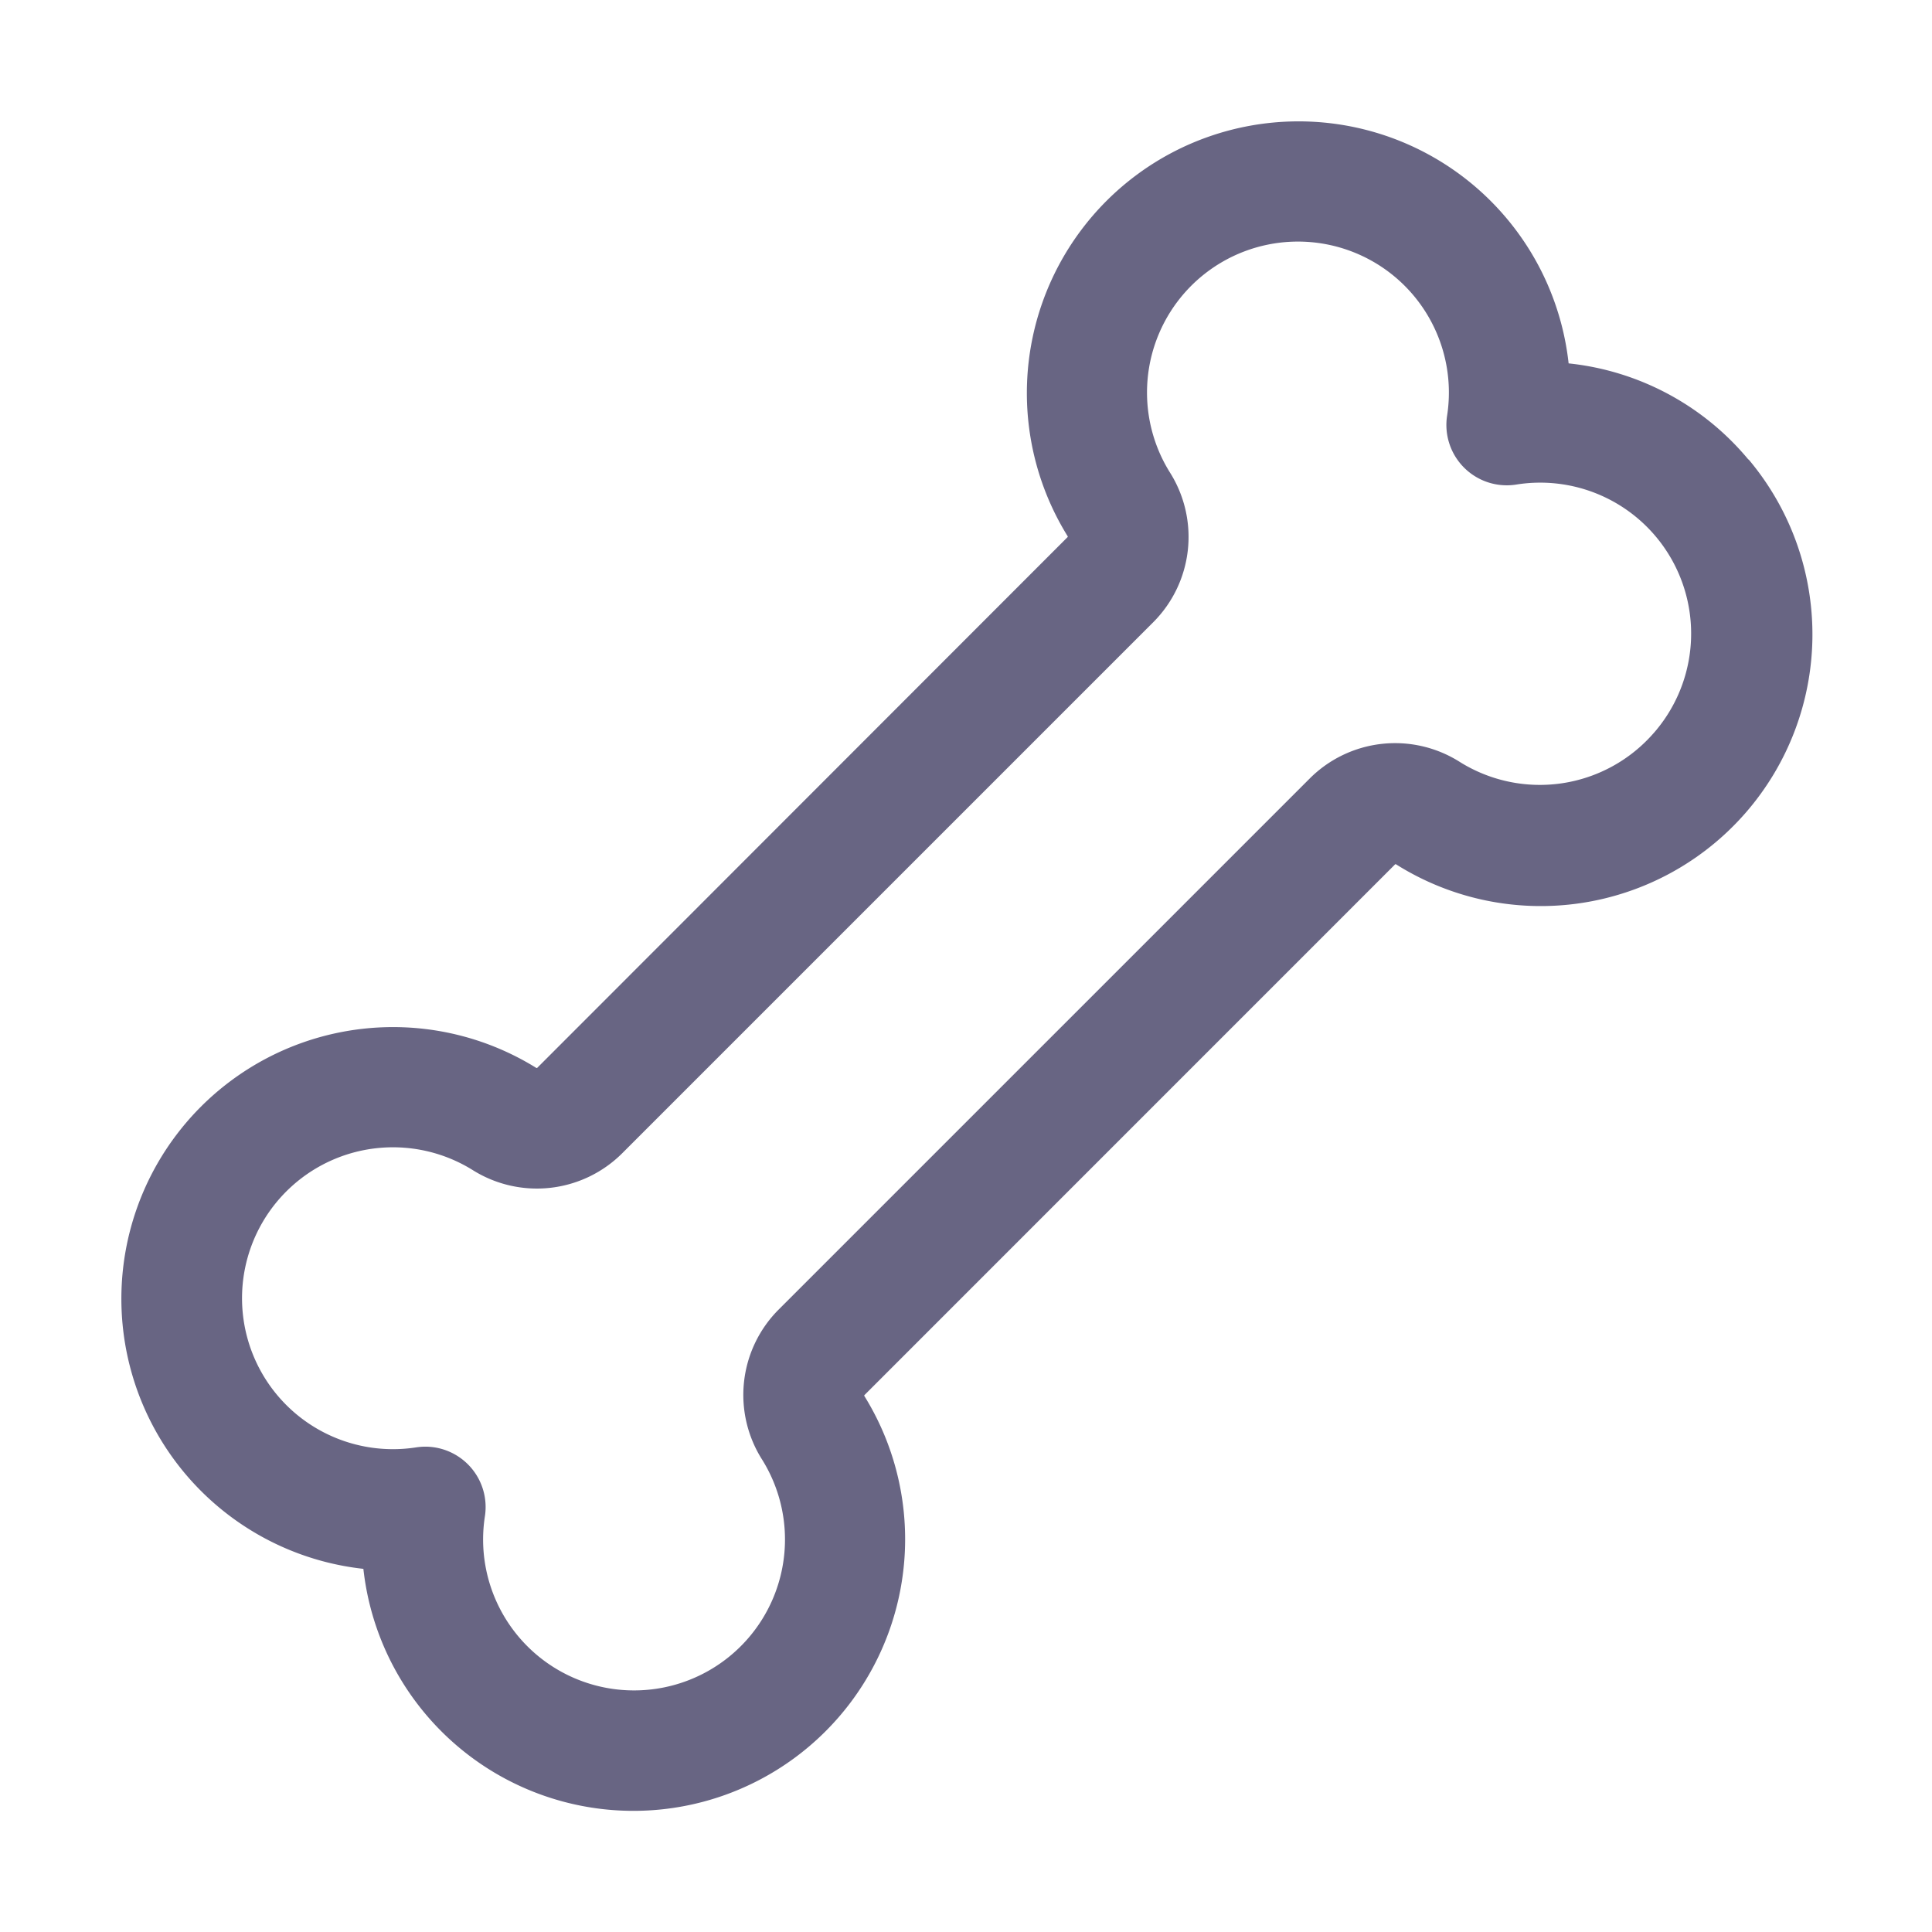 <svg class="w-6 h-6" fill="#686583" id="Flat" xmlns="http://www.w3.org/2000/svg" viewBox="0 0 256 256">
  <path d="M231.67,60.89a35.82,35.82,0,0,0-23.82-12.74,36,36,0,1,0-66.37,22.92.25.25,0,0,1,0,.08L71.17,141.51s0,0-.1,0a36,36,0,1,0-22.92,66.37,36,36,0,1,0,66.37-22.92.54.54,0,0,1,0-.08l70.35-70.36s0,0,.1,0a36,36,0,0,0,46.74-53.63ZM219.1,97.16a20,20,0,0,1-25.67,3.8,16,16,0,0,0-19.88,2.19l-70.4,70.4A16,16,0,0,0,101,193.43a20,20,0,1,1-36.75,7.5,8,8,0,0,0-7.91-9.24,8.5,8.5,0,0,0-1.23.1A20,20,0,1,1,62.57,155a16,16,0,0,0,19.88-2.19l70.4-70.4A16,16,0,0,0,155,62.57a20,20,0,1,1,36.75-7.5,8,8,0,0,0,9.14,9.14,20,20,0,0,1,18.17,33Z"/>
</svg>
